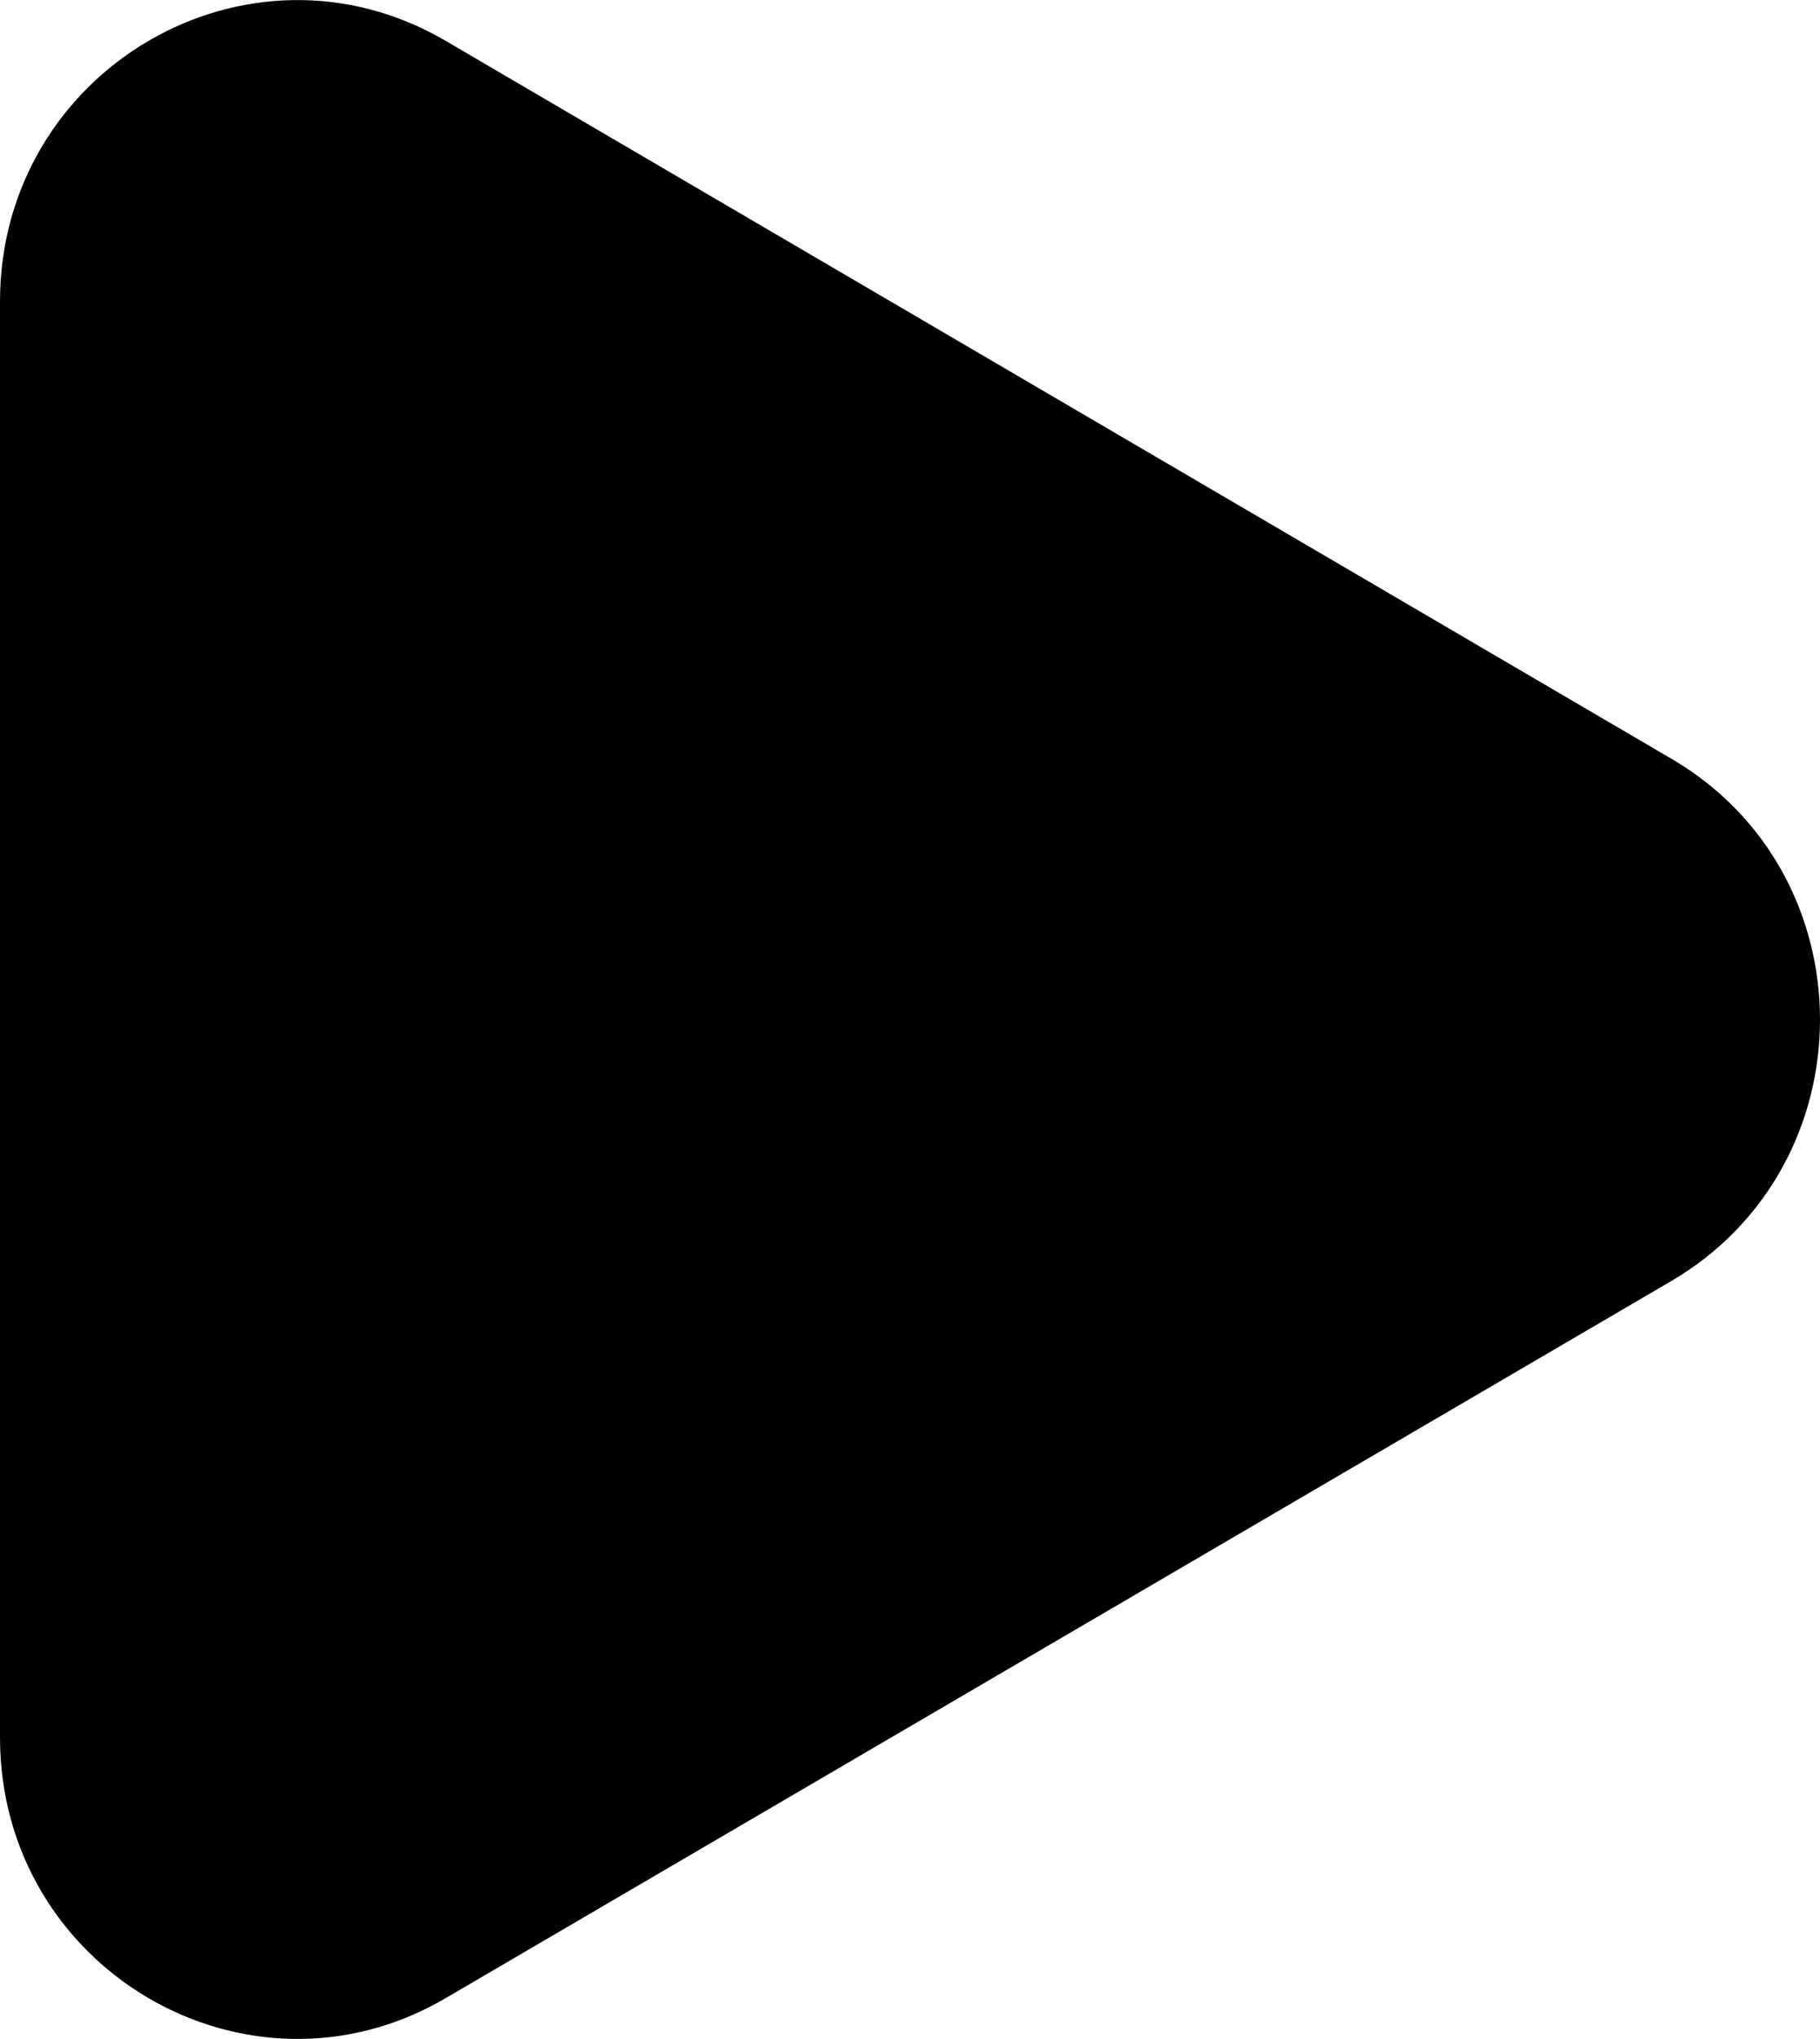 <svg xmlns="http://www.w3.org/2000/svg" width="25" height="28" viewBox="0 0 25 28"><path d="m22.96,10.42c2.72,1.59,2.72,5.57,0,7.17L6.12,27.44c-2.72,1.59-6.12-.4-6.12-3.58V4.14C0,.96,3.4-1.03,6.12.56l16.84,9.86Z"/></svg>